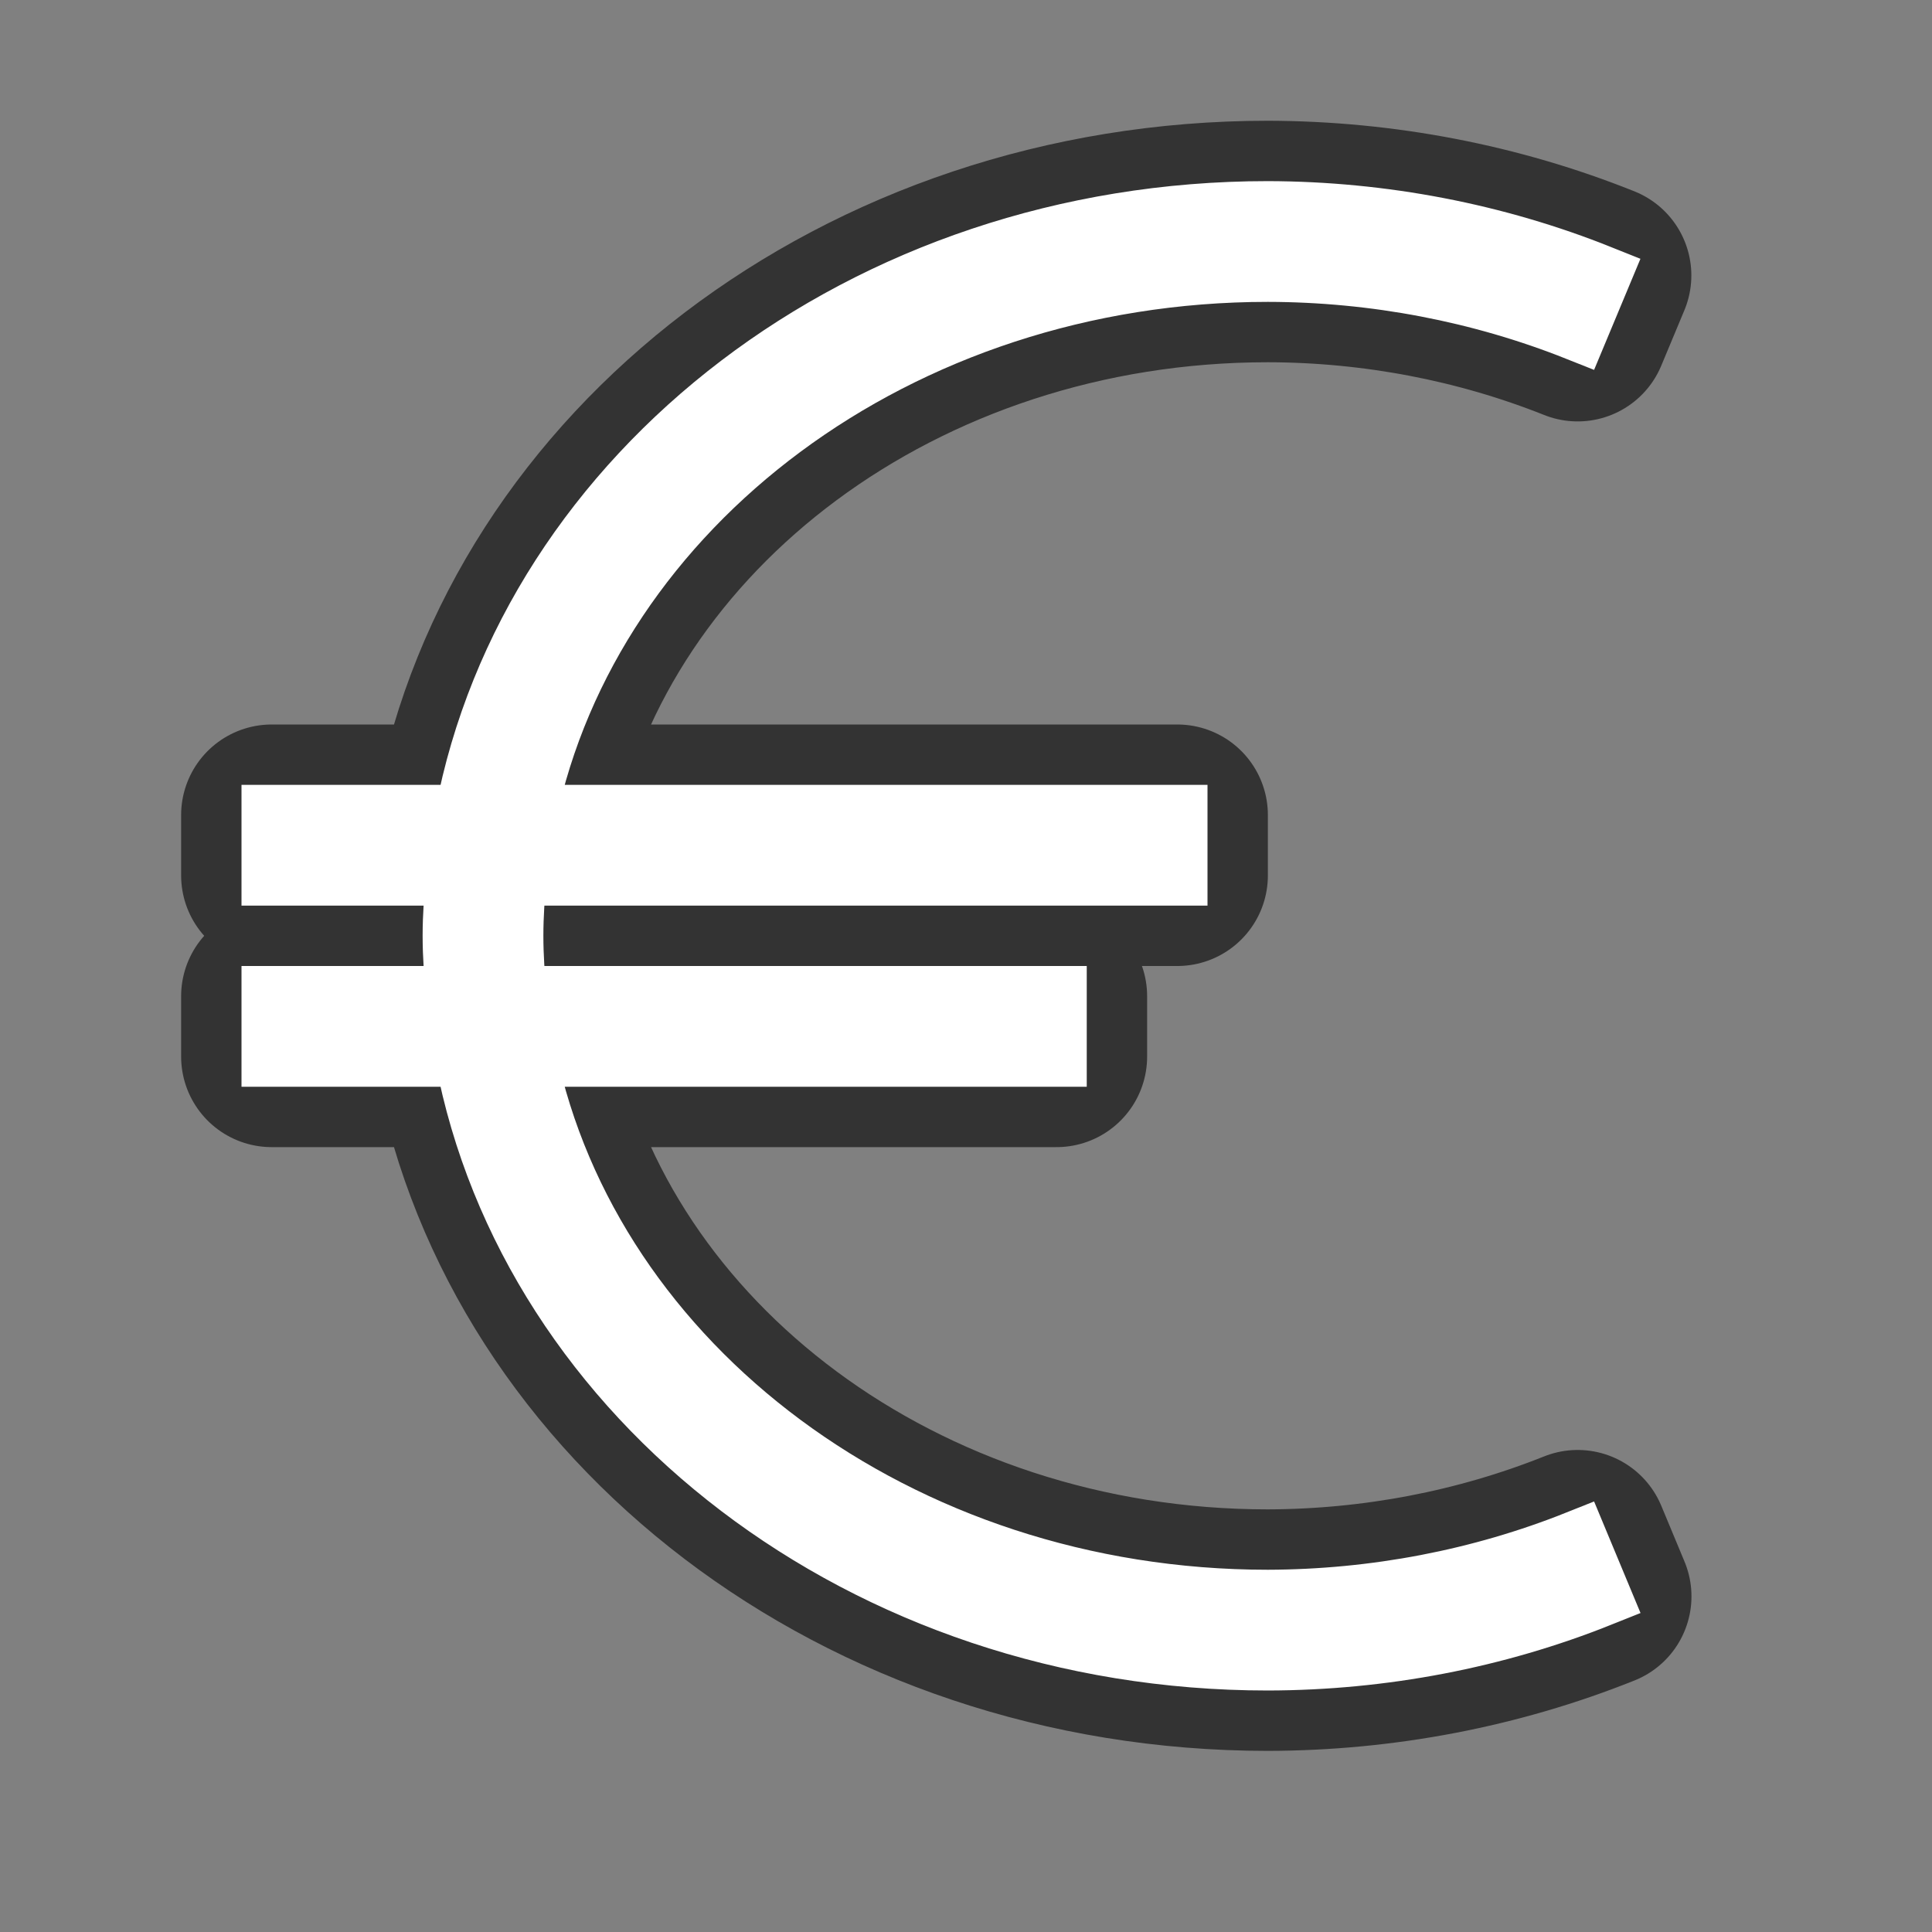 <?xml version="1.0" encoding="UTF-8" standalone="no"?>
<svg
   xmlns:dc="http://purl.org/dc/elements/1.1/"
   xmlns:cc="http://creativecommons.org/ns#"
   xmlns:rdf="http://www.w3.org/1999/02/22-rdf-syntax-ns#"
   xmlns:svg="http://www.w3.org/2000/svg"
   xmlns="http://www.w3.org/2000/svg"
   xmlns:sodipodi="http://sodipodi.sourceforge.net/DTD/sodipodi-0.dtd"
   xmlns:inkscape="http://www.inkscape.org/namespaces/inkscape"
   viewBox="0 0 32 32"
   version="1.1"
   id="svg4"
   sodipodi:docname="euroconverter.svg"
   inkscape:export-filename="/home/jupiter007/Libreoffice yaru theme fullcolor/build/cmd/32/euroconverter.png"
   inkscape:export-xdpi="96"
   inkscape:export-ydpi="96"
   inkscape:version="0.92.5 (2060ec1f9f, 2020-04-08)">
  <rect x="0" y="0" width="32" height="32" fill="#808080" stroke="none"/>
  <defs
     id="defs8" />
  <sodipodi:namedview
     pagecolor="#ffffff"
     bordercolor="#666666"
     borderopacity="1"
     objecttolerance="10"
     gridtolerance="10"
     guidetolerance="10"
     inkscape:pageopacity="0"
     inkscape:pageshadow="2"
     inkscape:window-width="1920"
     inkscape:window-height="1011"
     id="namedview6"
     showgrid="true"
     inkscape:zoom="20.85965"
     inkscape:cx="5.5141842"
     inkscape:cy="14.652151"
     inkscape:window-x="0"
     inkscape:window-y="32"
     inkscape:window-maximized="1"
     inkscape:current-layer="svg4">
    <inkscape:grid
       type="xygrid"
       id="grid817" />
  </sodipodi:namedview>
  <path
     inkscape:connector-curvature="0"
     style="opacity:0.6;fill:#000000;stroke:#000000;stroke-width:3;stroke-linejoin:round;stroke-miterlimit:4;stroke-dasharray:none"
     id="path819"
     d="M 21,3.5 C 14.313,3.5 8.777,7.827 7.703,13.5 H 4.5 v 1 H 7.557 C 7.526,14.831 7.5,15.162 7.5,15.5 c 0,0.338 0.026,0.669 0.057,1 H 4.5 v 1 h 3.203 c 1.073,5.673 6.61,10 13.297,10 1.902,-0.004 3.781,-0.364 5.516,-1.059 L 26.131,25.516 C 24.519,26.16 22.77,26.495 21,26.5 14.874,26.5 9.787,22.619 8.717,17.5 H 17.5 v -1 H 8.557 C 8.523,16.17 8.5,15.837 8.5,15.5 c 0,-0.337 0.023,-0.67 0.057,-1 H 19.5 v -1 H 8.717 C 9.787,8.381 14.874,4.5 21,4.5 c 1.77,0.003 3.519,0.338 5.131,0.98 L 26.514,4.562 C 24.78,3.867 22.902,3.505 21,3.5 Z" />
  <path
     d="M 21,3.5 C 14.313,3.5 8.777,7.827 7.703,13.5 H 4.5 v 1 H 7.557 C 7.526,14.831 7.5,15.162 7.5,15.5 c 0,0.338 0.026,0.669 0.057,1 H 4.5 v 1 h 3.203 c 1.073,5.673 6.61,10 13.297,10 1.902,-0.004 3.781,-0.364 5.516,-1.059 L 26.131,25.516 C 24.519,26.16 22.77,26.495 21,26.5 14.874,26.5 9.787,22.619 8.717,17.5 H 17.5 v -1 H 8.557 C 8.523,16.17 8.5,15.837 8.5,15.5 c 0,-0.337 0.023,-0.67 0.057,-1 H 19.5 v -1 H 8.717 C 9.787,8.381 14.874,4.5 21,4.5 c 1.77,0.003 3.519,0.338 5.131,0.98 L 26.514,4.562 C 24.78,3.867 22.902,3.505 21,3.5 Z"
     id="path2"
     style="fill:#ffffff;stroke:#ffffff"
     inkscape:connector-curvature="0" />
</svg>

